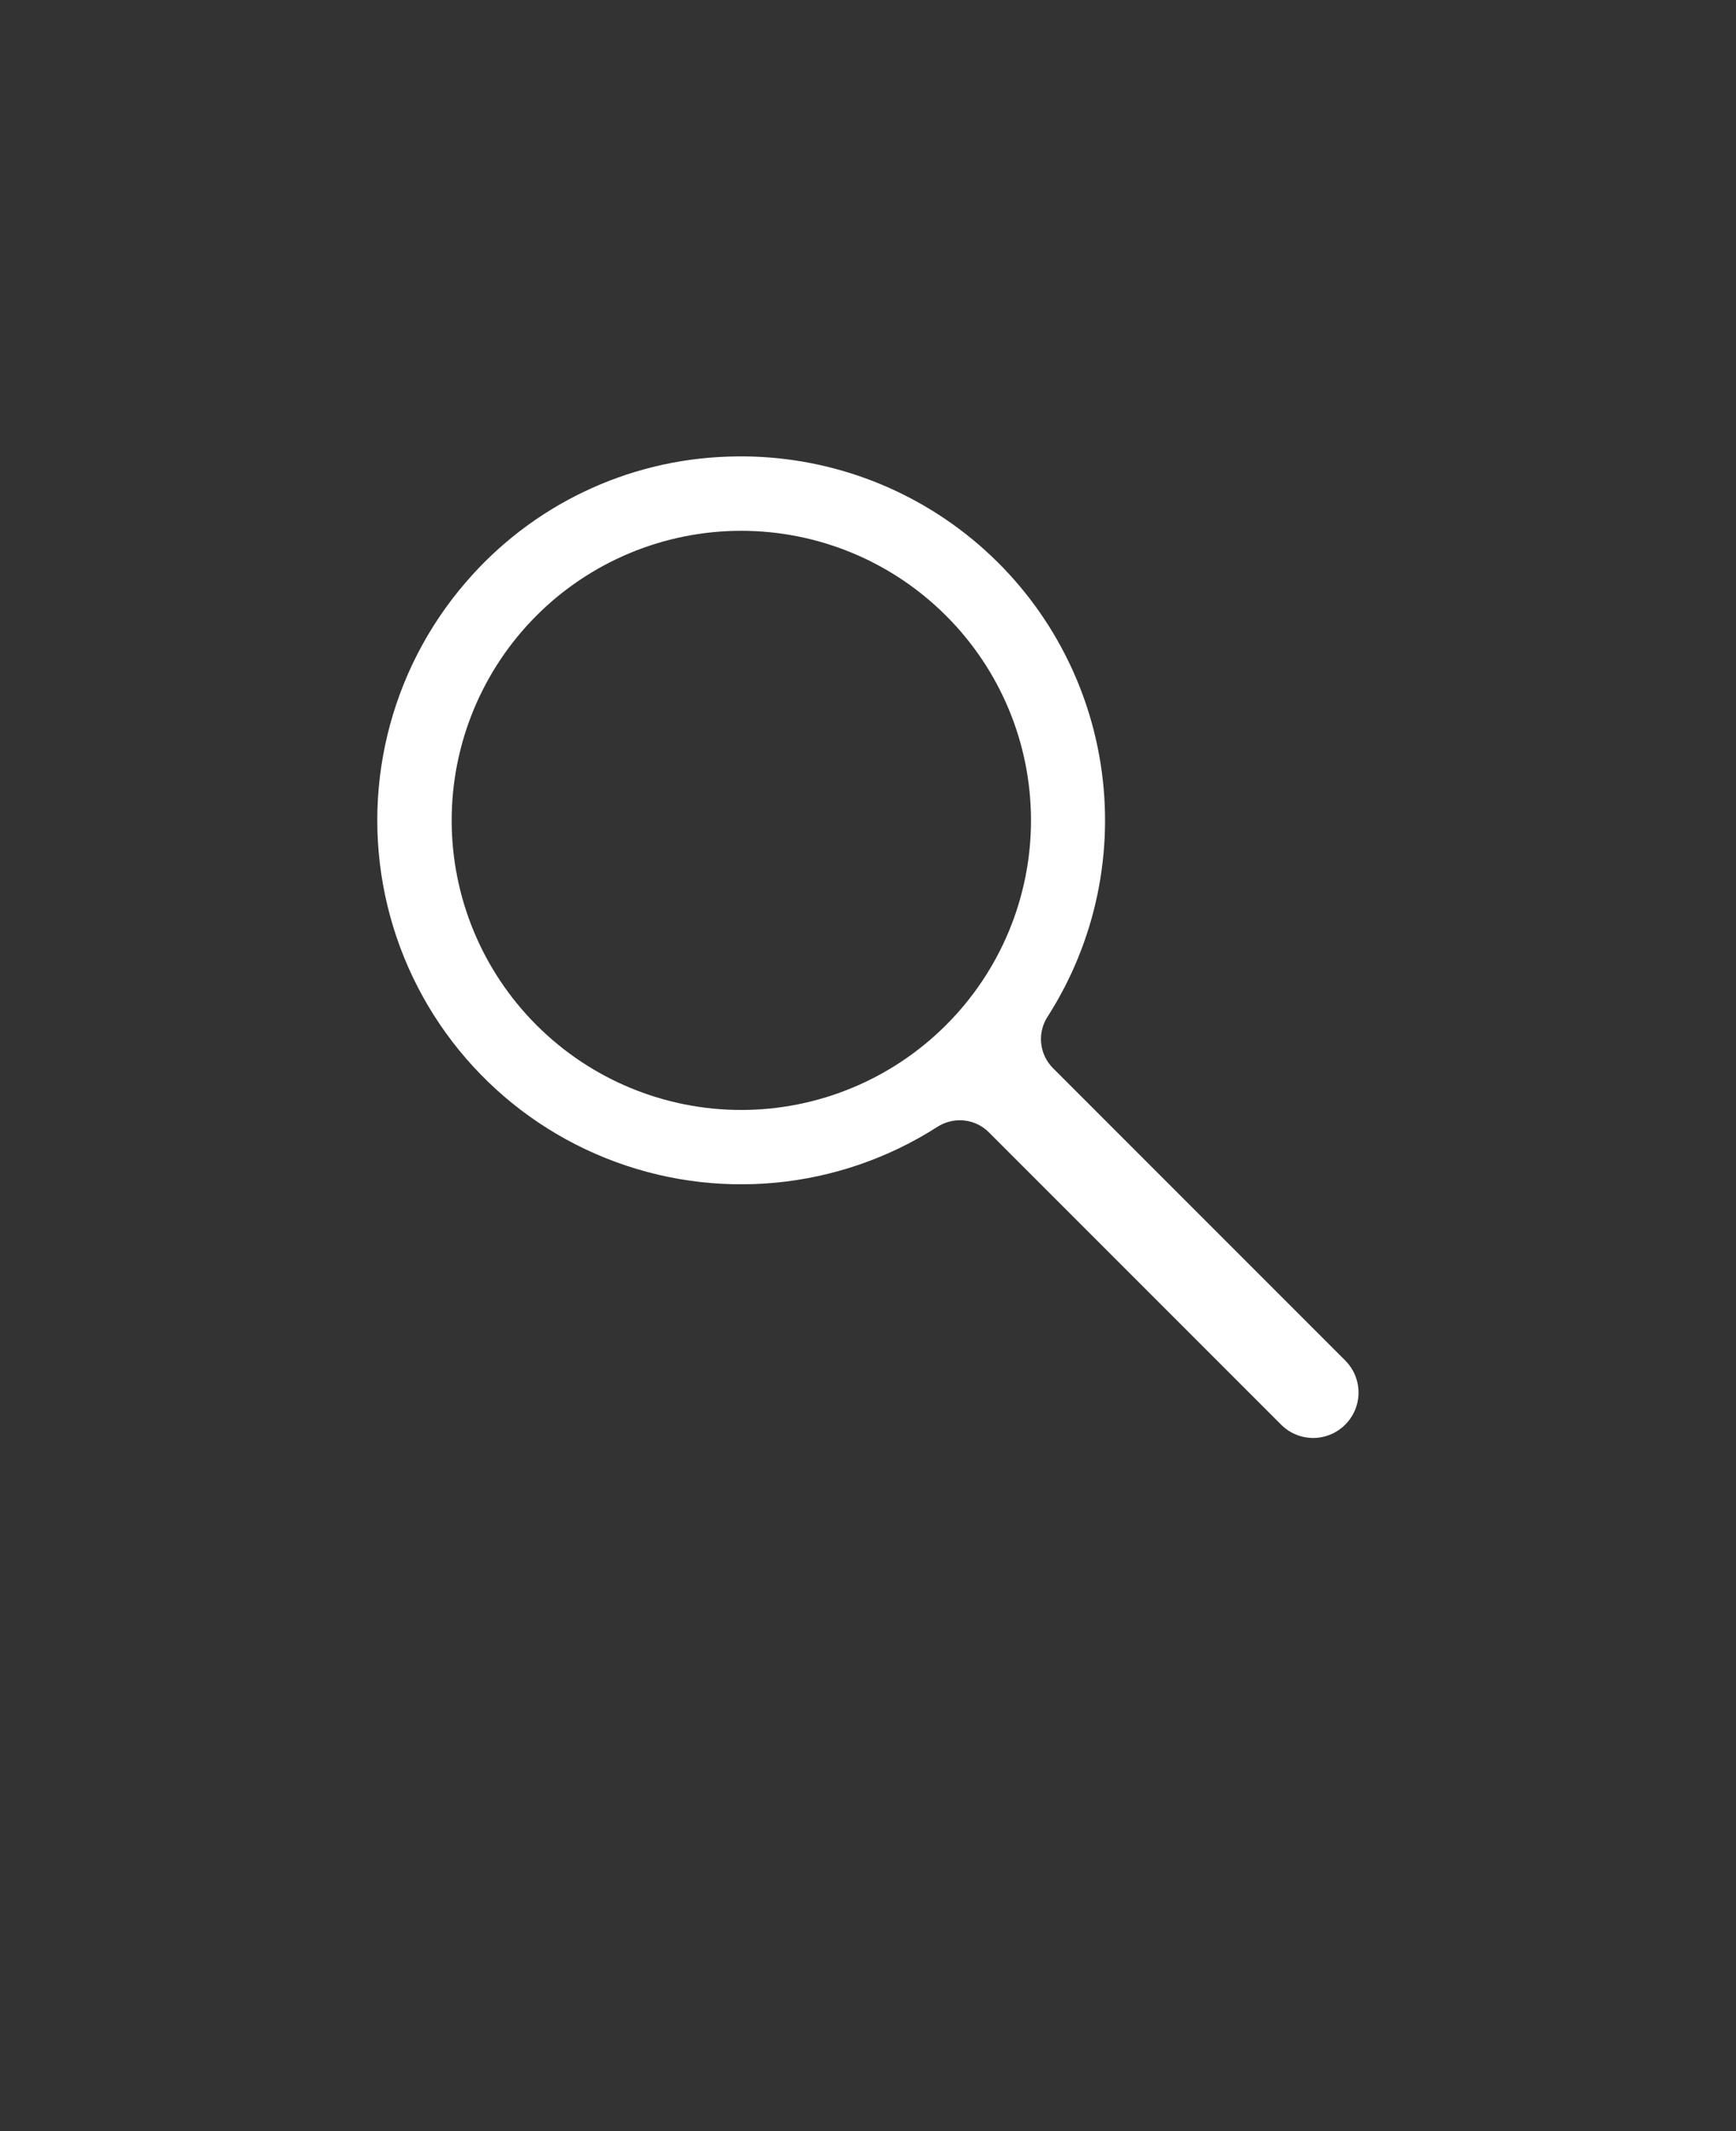 <?xml version="1.0" encoding="UTF-8" standalone="no"?>
<svg
   version="1.1"
   fill="white"
   viewBox="-5.0 -10.0 110.0 135.0"
   id="svg65"
   sodipodi:docname="magnify_icon.svg"
   inkscape:version="1.2.2 (b0a84865, 2022-12-01)"
   xmlns:inkscape="http://www.inkscape.org/namespaces/inkscape"
   xmlns:sodipodi="http://sodipodi.sourceforge.net/DTD/sodipodi-0.dtd"
   xmlns="http://www.w3.org/2000/svg"
   xmlns:svg="http://www.w3.org/2000/svg">
  <rect x="-5.0" y="-10.0" width="110.0" height="135.0" fill="#333333" stroke="none"/>
  <defs
     id="defs69" />
  <sodipodi:namedview
     id="namedview67"
     pagecolor="#ffffff"
     bordercolor="#000000"
     borderopacity="0.25"
     inkscape:showpageshadow="2"
     inkscape:pageopacity="0.0"
     inkscape:pagecheckerboard="0"
     inkscape:deskcolor="#d1d1d1"
     showgrid="false"
     inkscape:zoom="7.6074074"
     inkscape:cx="30.759494"
     inkscape:cy="67.5"
     inkscape:window-width="1387"
     inkscape:window-height="1205"
     inkscape:window-x="0"
     inkscape:window-y="25"
     inkscape:window-maximized="0"
     inkscape:current-layer="svg65" />
  <path
     d="m80.242 76.184-18.52-18.52c-0.871-0.871-1.012-2.234-0.34-3.266 3.039-4.746 4.234-10.441 3.359-16.008s-3.758-10.621-8.105-14.207c-4.348-3.586-9.855-5.457-15.488-5.258-6.414 0.199-12.449 3.09-16.629 7.957-4.871 5.637-6.719 13.281-4.961 20.523 1.758 7.238 6.906 13.184 13.82 15.957 6.918 2.777 14.746 2.039 21.02-1.98 0.426-0.27 0.918-0.418 1.422-0.418 0.688 0 1.352 0.273 1.836 0.762l18.52 18.52c1.121 1.125 2.941 1.125 4.062 0 1.125-1.121 1.125-2.941 0-4.062zm-25.309-21.242h0.004c-3.441 3.438-8.109 5.371-12.973 5.371-4.863 0-9.531-1.934-12.969-5.375-3.441-3.438-5.375-8.105-5.375-12.969 0-4.867 1.934-9.531 5.375-12.973 3.438-3.438 8.105-5.371 12.969-5.371 4.863 0 9.531 1.93 12.973 5.371 3.449 3.434 5.391 8.102 5.391 12.973 0 4.867-1.941 9.535-5.391 12.973z"
     id="path59" />
</svg>
